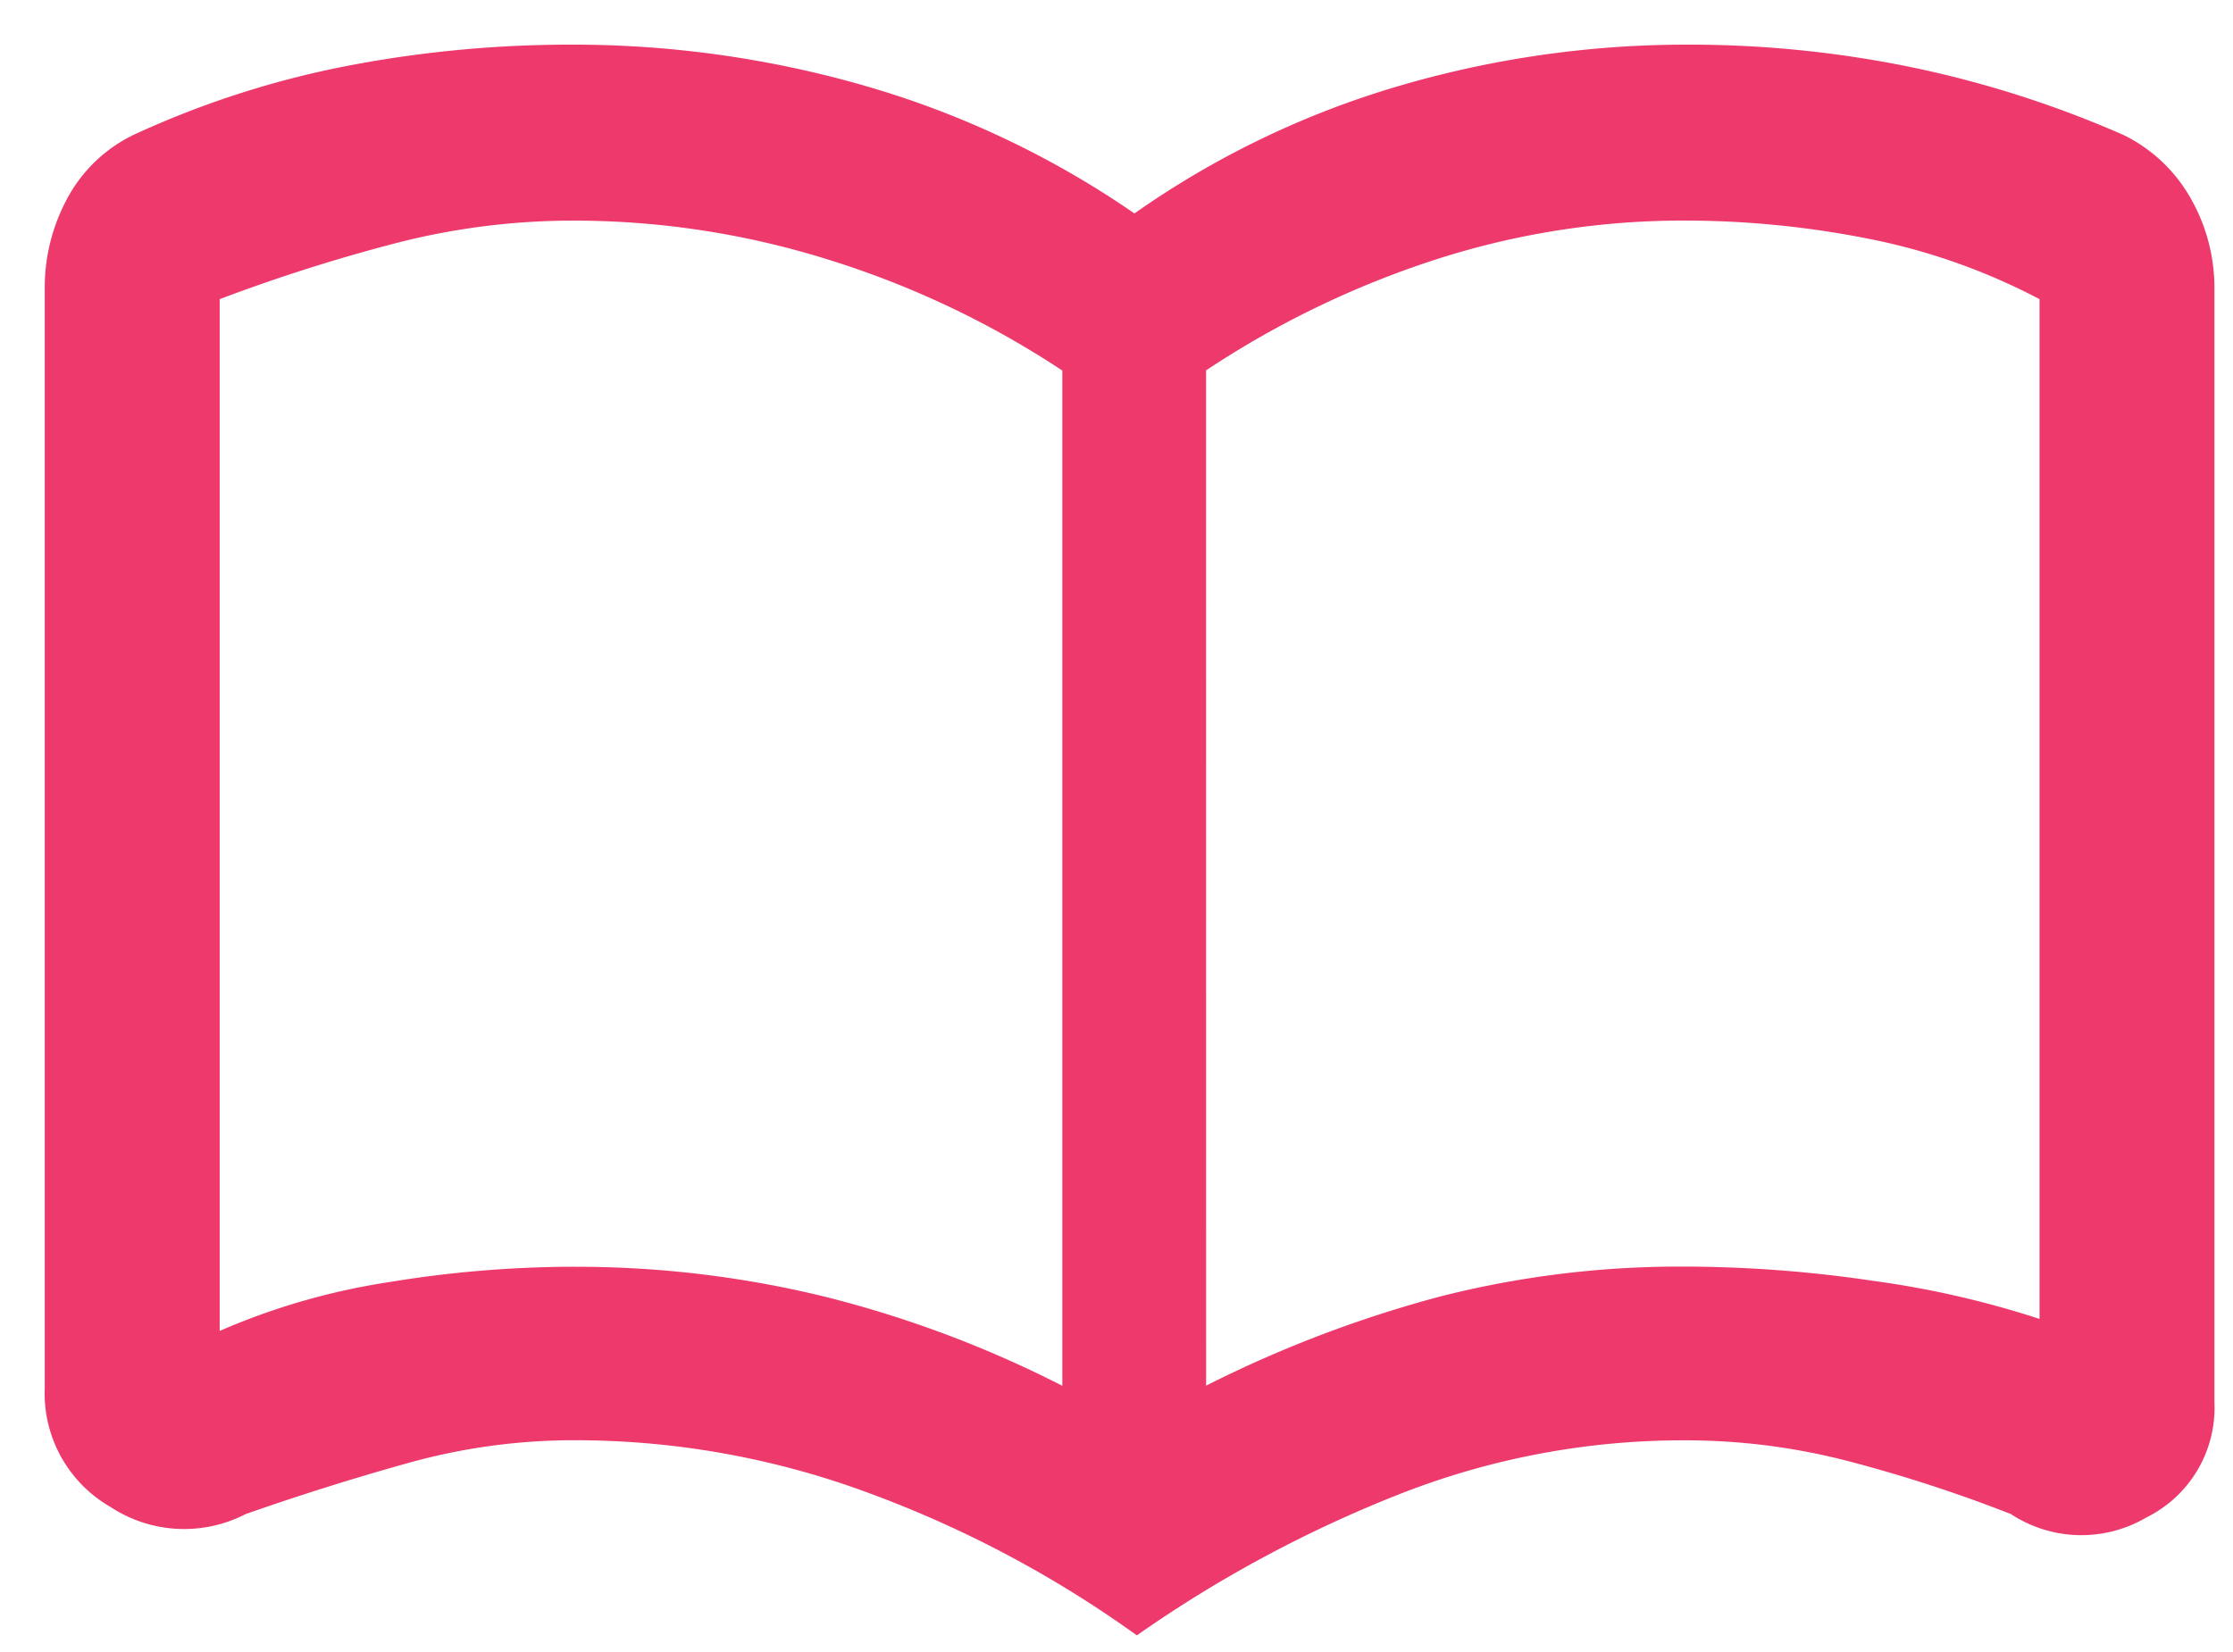 <svg xmlns="http://www.w3.org/2000/svg" xmlns:xlink="http://www.w3.org/1999/xlink" width="50" height="37" viewBox="0 0 50 37">
  <defs>
    <clipPath id="clip-Book">
      <rect width="50" height="37"/>
    </clipPath>
  </defs>
  <g id="Book" clip-path="url(#clip-Book)">
    <g id="Group_26586" data-name="Group 26586" transform="translate(-2.632 -8.998)">
      <path id="Vector_1_" data-name="Vector (1)" d="M11.85,27.372a23.387,23.387,0,0,1,5.6.666,24.971,24.971,0,0,1,5.335,2V7.3A20.459,20.459,0,0,0,17.561,4.82a19.063,19.063,0,0,0-5.711-.879,15.9,15.9,0,0,0-3.994.506A38.834,38.834,0,0,0,3.917,5.7V28.809A15.213,15.213,0,0,1,7.7,27.717a25.74,25.74,0,0,1,4.153-.346Zm14.155,2.662a27.094,27.094,0,0,1,5.255-2,21.774,21.774,0,0,1,5.469-.666,28.925,28.925,0,0,1,4.21.319,21.12,21.12,0,0,1,3.727.853V5.7A14.065,14.065,0,0,0,40.8,4.34a21.141,21.141,0,0,0-4.075-.4,18.04,18.04,0,0,0-5.6.879,20.955,20.955,0,0,0-5.121,2.476ZM24.45,35.625A25.131,25.131,0,0,0,18.5,32.457a18.9,18.9,0,0,0-6.649-1.2,13.78,13.78,0,0,0-3.7.506Q6.329,32.27,4.5,32.91a3,3,0,0,1-3.03-.16A2.933,2.933,0,0,1,0,30.087V5.485A4.2,4.2,0,0,1,.51,3.434,3.324,3.324,0,0,1,1.984,2.023,20.805,20.805,0,0,1,6.756.479,26.365,26.365,0,0,1,11.8,0a23.586,23.586,0,0,1,6.6.932A20.7,20.7,0,0,1,24.4,3.781,20.117,20.117,0,0,1,30.3.932,22.843,22.843,0,0,1,36.783,0,24.631,24.631,0,0,1,41.8.506a23.809,23.809,0,0,1,4.746,1.517,3.483,3.483,0,0,1,1.5,1.411,4.039,4.039,0,0,1,.536,2.051V30.406a2.74,2.74,0,0,1-1.528,2.583,2.87,2.87,0,0,1-3.03-.079,32.6,32.6,0,0,0-3.592-1.172,14.494,14.494,0,0,0-3.7-.479,17.343,17.343,0,0,0-6.457,1.229,28.312,28.312,0,0,0-5.818,3.137Z" transform="translate(3.634 9.998)" fill="#ed396c"/>
    </g>
  </g>
</svg>
